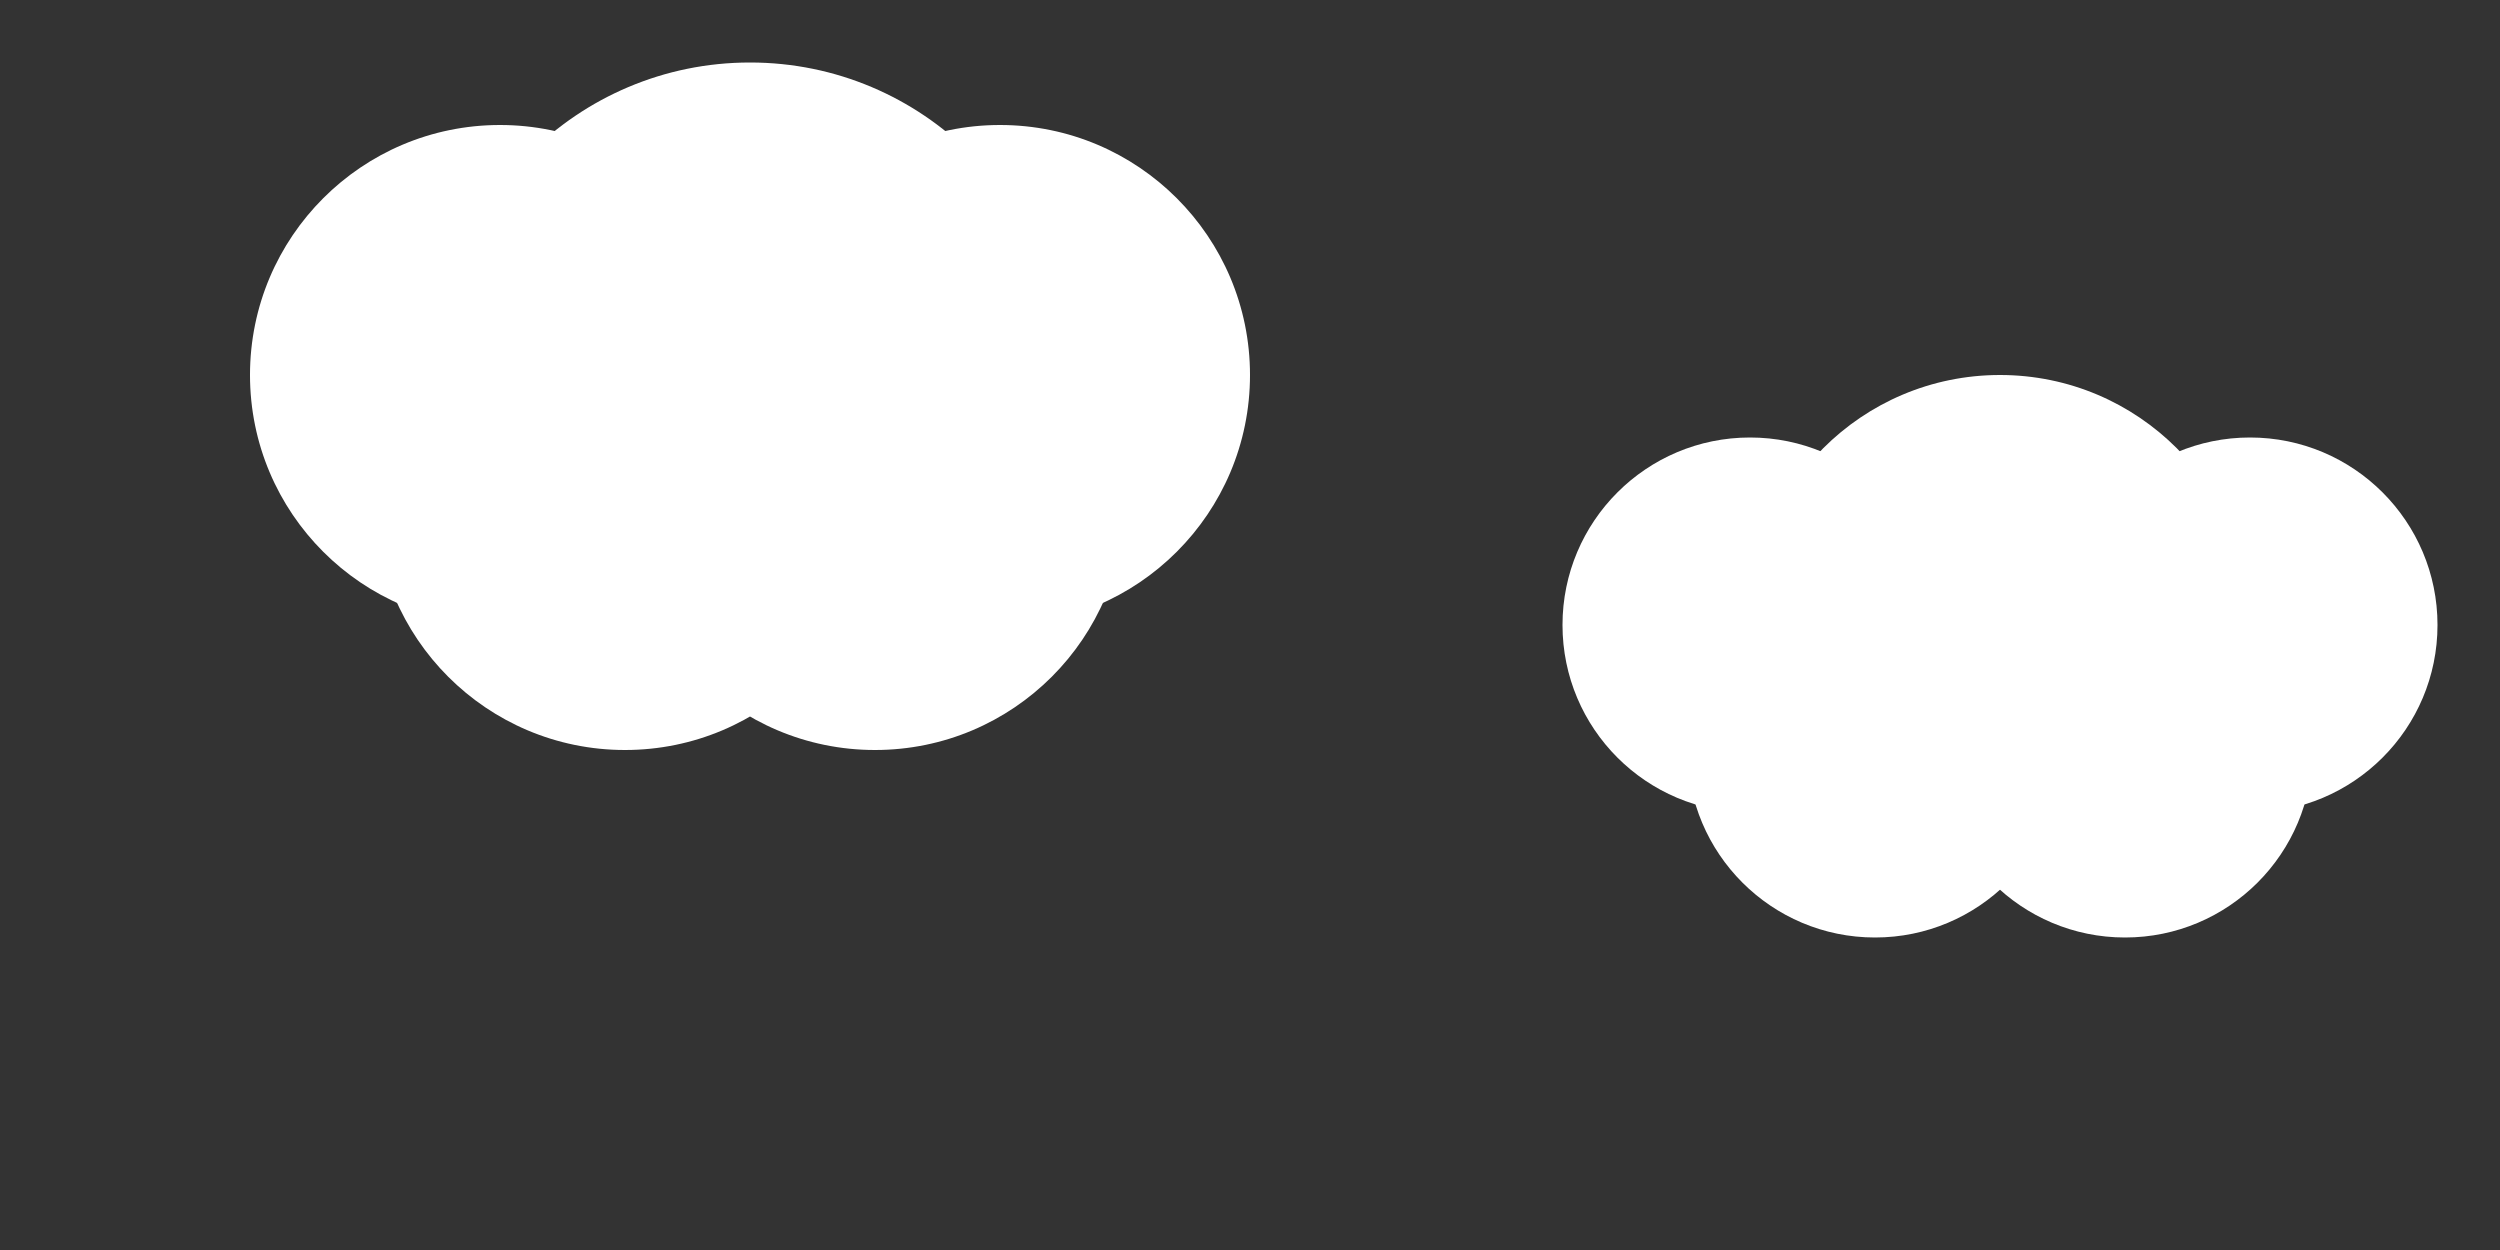 <svg xmlns="http://www.w3.org/2000/svg" viewBox="0 0 200 100" width="200" height="100">
  <rect x="0" y="0" width="200" height="100" fill="#333333" stroke="none"/>
  <!-- Cloud 1 -->
  <circle cx="40" cy="30" r="20" fill="#fff"/>
  <circle cx="60" cy="30" r="25" fill="#fff"/>
  <circle cx="80" cy="30" r="20" fill="#fff"/>
  <circle cx="50" cy="40" r="20" fill="#fff"/>
  <circle cx="70" cy="40" r="20" fill="#fff"/>

  <!-- Cloud 2 -->
  <circle cx="140" cy="50" r="15" fill="#fff"/>
  <circle cx="160" cy="50" r="20" fill="#fff"/>
  <circle cx="180" cy="50" r="15" fill="#fff"/>
  <circle cx="150" cy="60" r="15" fill="#fff"/>
  <circle cx="170" cy="60" r="15" fill="#fff"/>
</svg>
